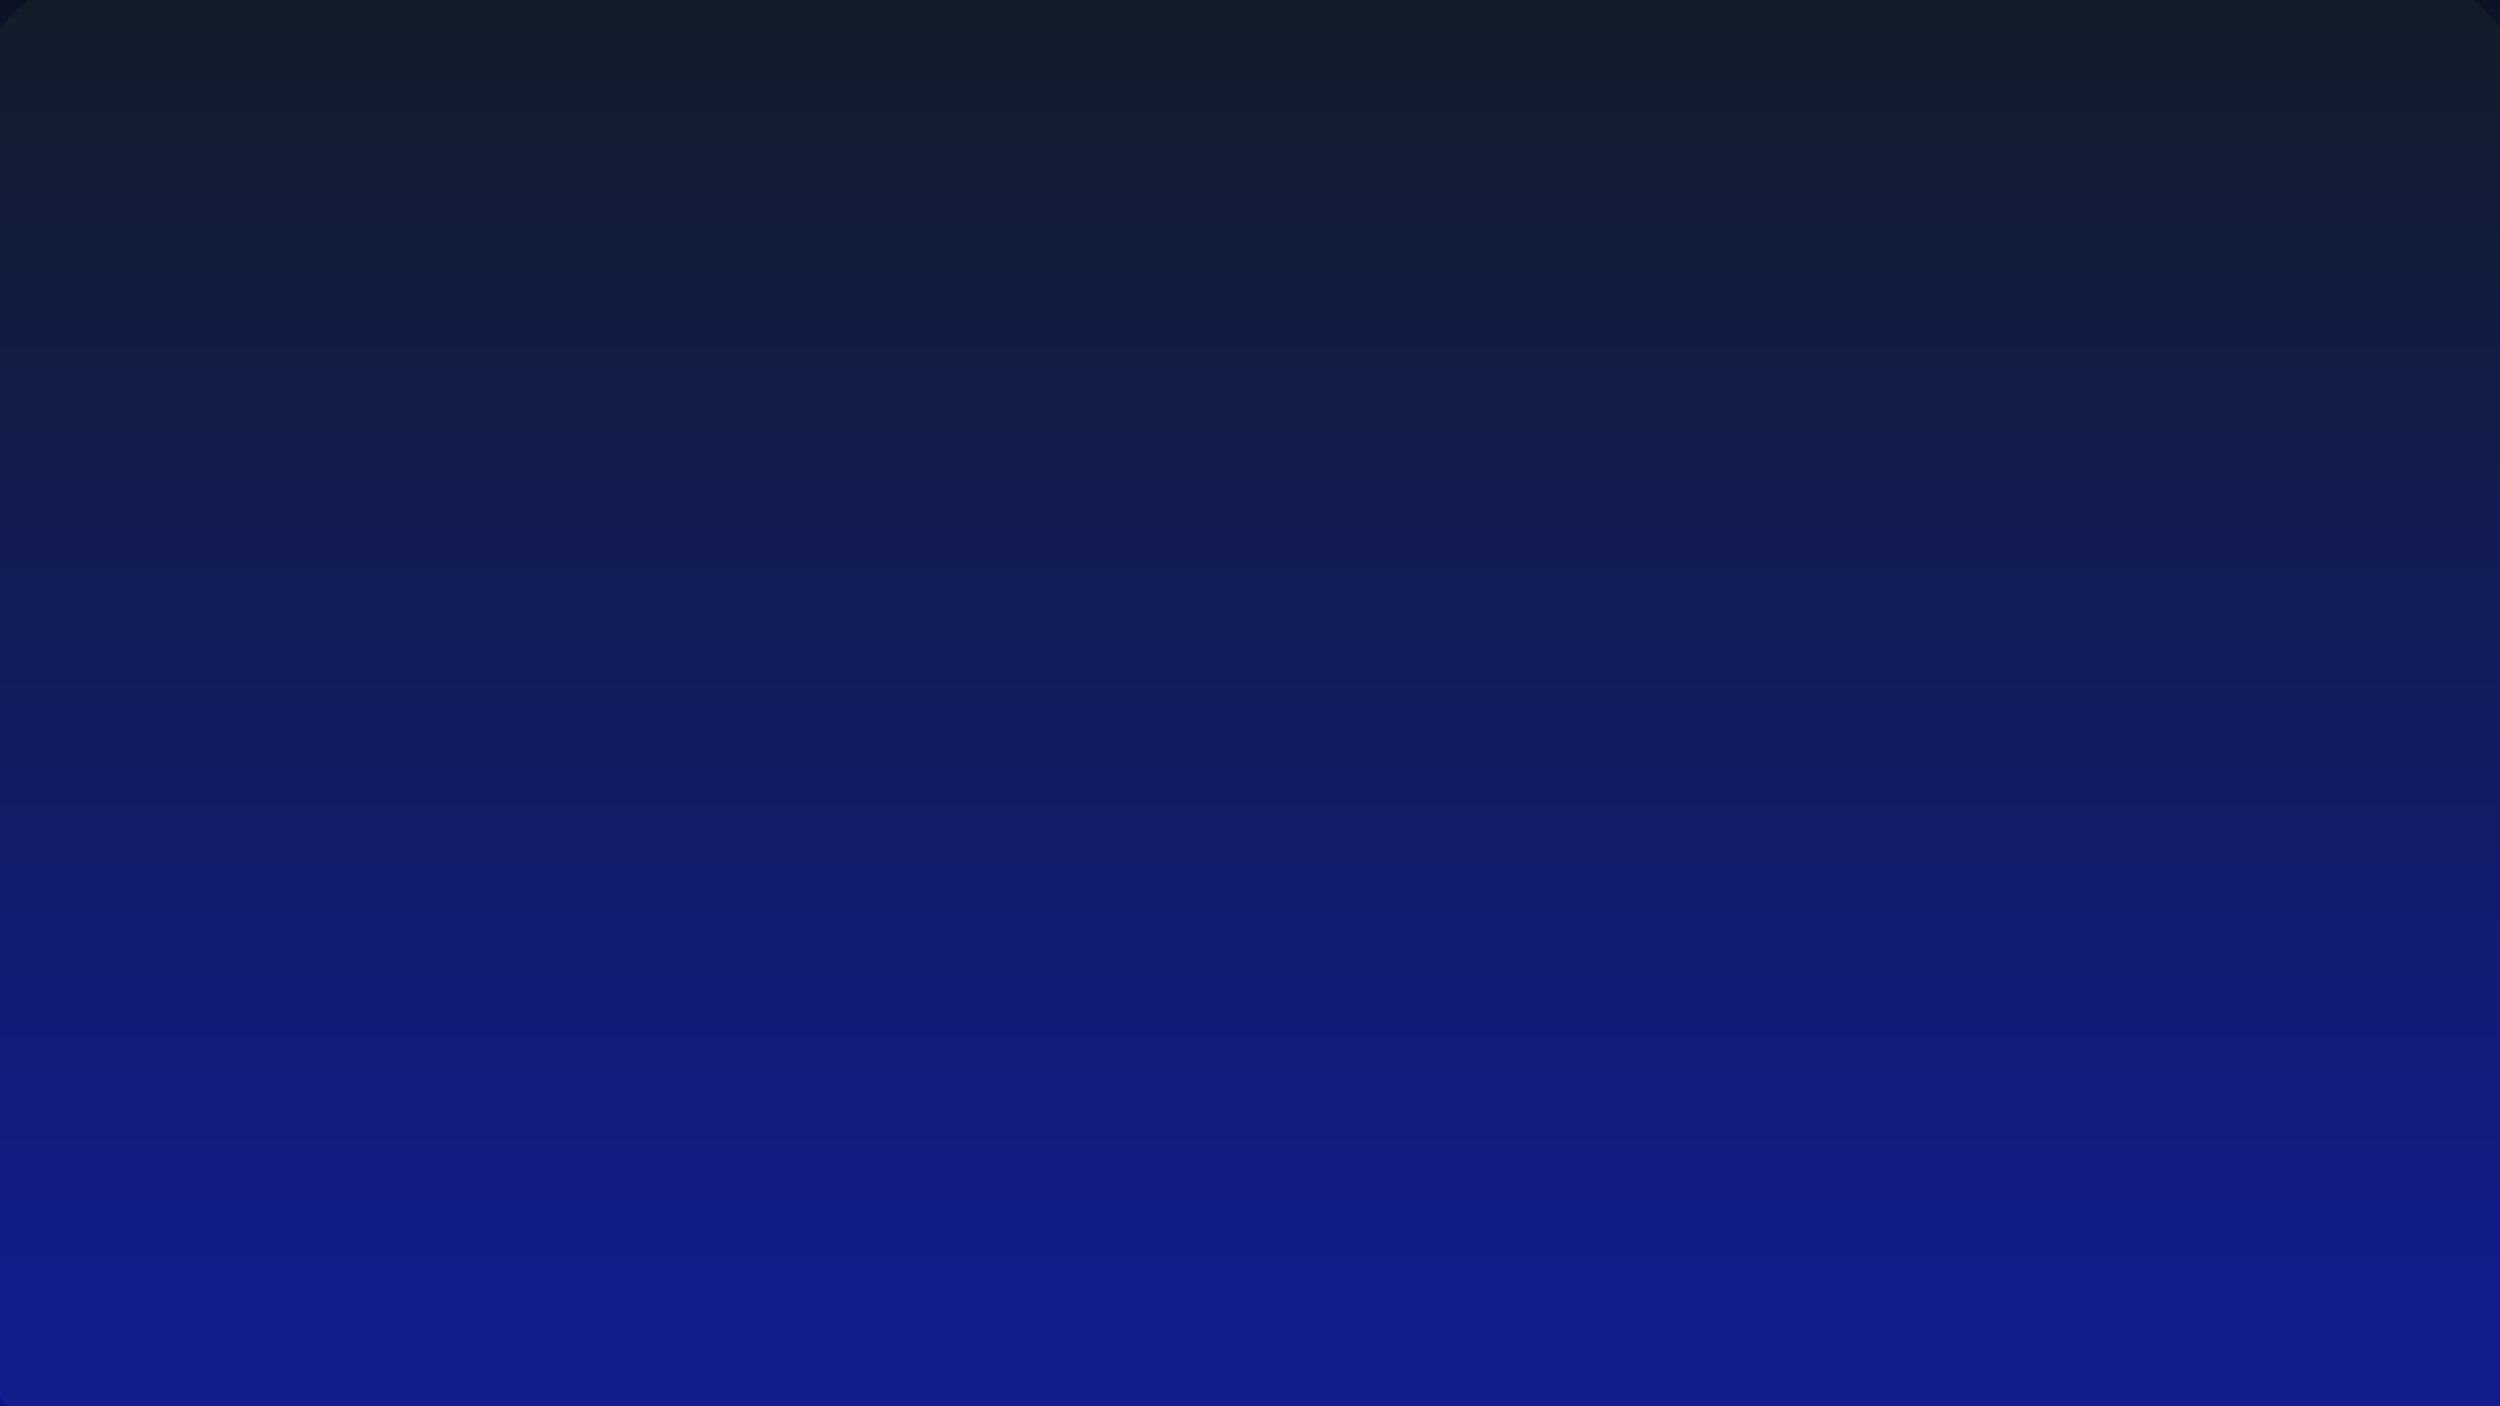 <?xml version="1.0" ?><!-- Created with Inkscape (http://www.inkscape.org/) --><svg height="1080" id="svg2383" inkscape:output_extension="org.inkscape.output.svg.inkscape" inkscape:version="1.2.1 (9c6d41e, 2022-07-14)" sodipodi:docname="temp.svg" sodipodi:version="0.32" version="1.0" width="1920" xmlns="http://www.w3.org/2000/svg" xmlns:cc="http://creativecommons.org/ns#" xmlns:dc="http://purl.org/dc/elements/1.1/" xmlns:inkscape="http://www.inkscape.org/namespaces/inkscape" xmlns:rdf="http://www.w3.org/1999/02/22-rdf-syntax-ns#" xmlns:sodipodi="http://sodipodi.sourceforge.net/DTD/sodipodi-0.dtd" xmlns:svg="http://www.w3.org/2000/svg" xmlns:xlink="http://www.w3.org/1999/xlink">
  <defs id="defs2385">
    <linearGradient id="linearGradient311" inkscape:collect="always">
      <stop id="stop307" offset="0" style="stop-color:#000000;stop-opacity:1"/>
      <stop id="stop309" offset="1" style="stop-color:#000080;stop-opacity:1"/>
    </linearGradient>
    <linearGradient id="linearGradient3183" inkscape:collect="always">
      <stop id="stop3185" offset="0" style="stop-color:#ffffff;stop-opacity:0.792"/>
      <stop id="stop3187" offset="1" style="stop-color:#ffffff;stop-opacity:0.221"/>
    </linearGradient>
    <linearGradient id="linearGradient3182" inkscape:collect="always">
      <stop id="stop3184" offset="0" style="stop-color:#ffffff;stop-opacity:0.55"/>
      <stop id="stop3186" offset="1" style="stop-color:#ffffff;stop-opacity:0;"/>
    </linearGradient>
    <linearGradient id="linearGradient3174" inkscape:collect="always">
      <stop id="stop3176" offset="0" style="stop-color:#324da7;stop-opacity:0.55"/>
      <stop id="stop3178" offset="1" style="stop-color:#324da7;stop-opacity:0;"/>
    </linearGradient>
    <linearGradient id="linearGradient3190" inkscape:collect="always">
      <stop id="stop3192" offset="0" style="stop-color:#324da7;stop-opacity:1"/>
      <stop id="stop3194" offset="1" style="stop-color:#324da7;stop-opacity:0;"/>
    </linearGradient>
    <linearGradient id="linearGradient3267" inkscape:collect="always">
      <stop id="stop3269" offset="0" style="stop-color:#0000ff;stop-opacity:0"/>
      <stop id="stop3275" offset="0.488" style="stop-color:#ffffff;stop-opacity:1"/>
      <stop id="stop3271" offset="1" style="stop-color:#0000ff;stop-opacity:0;"/>
    </linearGradient>
    <inkscape:perspective id="perspective2391" inkscape:persp3d-origin="372.04724 : 350.78739 : 1" inkscape:vp_x="0 : 526.18109 : 1" inkscape:vp_y="0 : 1000 : 0" inkscape:vp_z="744.09448 : 526.18109 : 1" sodipodi:type="inkscape:persp3d"/>
    <linearGradient gradientTransform="matrix(0.448,0,0,1.159,-317.728,-354.238)" gradientUnits="userSpaceOnUse" id="linearGradient3273" inkscape:collect="always" x1="333.266" x2="1668.856" xlink:href="#linearGradient3267" y1="671.267" y2="671.267"/>
    <linearGradient gradientTransform="matrix(0.448,0,0,1.159,-317.728,-255.933)" gradientUnits="userSpaceOnUse" id="linearGradient3463" inkscape:collect="always" x1="333.266" x2="1668.856" xlink:href="#linearGradient3267" y1="671.267" y2="671.267"/>
    <linearGradient gradientTransform="translate(-480.002,0)" gradientUnits="userSpaceOnUse" id="linearGradient3196" inkscape:collect="always" x1="1917.672" x2="1622.826" xlink:href="#linearGradient3190" y1="542.599" y2="542.599"/>
    <linearGradient gradientTransform="matrix(-1,0,0,1,1920.003,7.77e-2)" gradientUnits="userSpaceOnUse" id="linearGradient3200" inkscape:collect="always" x1="1917.672" x2="1622.826" xlink:href="#linearGradient3190" y1="542.599" y2="542.599"/>
    <linearGradient gradientUnits="userSpaceOnUse" id="linearGradient3180" inkscape:collect="always" x1="513.012" x2="513.012" xlink:href="#linearGradient3174" y1="-540.846" y2="-636.175"/>
    <linearGradient gradientUnits="userSpaceOnUse" id="linearGradient3188" inkscape:collect="always" x1="719.998" x2="719.998" xlink:href="#linearGradient3182" y1="-540.846" y2="-631.51"/>
    <linearGradient gradientUnits="userSpaceOnUse" id="linearGradient3197" inkscape:collect="always" x1="513.012" x2="513.012" xlink:href="#linearGradient3174" y1="-540.846" y2="-636.175"/>
    <linearGradient gradientUnits="userSpaceOnUse" id="linearGradient3199" inkscape:collect="always" x1="719.998" x2="719.998" xlink:href="#linearGradient3182" y1="-540.846" y2="-631.51"/>
    <linearGradient gradientTransform="matrix(1,0,0,0.918,-1.9328e-3,35.022)" gradientUnits="userSpaceOnUse" id="linearGradient3189" inkscape:collect="always" x1="166.469" x2="166.469" xlink:href="#linearGradient3183" y1="426.562" y2="511.386"/>
    <linearGradient gradientTransform="translate(-1,-5.708)" gradientUnits="userSpaceOnUse" id="linearGradient3193" inkscape:collect="always" x1="513.012" x2="513.012" xlink:href="#linearGradient3174" y1="-540.846" y2="-636.175"/>
    <linearGradient gradientTransform="translate(-1,-5.708)" gradientUnits="userSpaceOnUse" id="linearGradient3195" inkscape:collect="always" x1="719.998" x2="719.998" xlink:href="#linearGradient3182" y1="-540.846" y2="-631.51"/>
    <linearGradient gradientTransform="matrix(1,0,0,0.918,-1.9328e-3,35.022)" gradientUnits="userSpaceOnUse" id="linearGradient2421" inkscape:collect="always" x1="166.469" x2="166.469" xlink:href="#linearGradient3183" y1="426.562" y2="511.386"/>
    <linearGradient gradientTransform="translate(-1,-5.708)" gradientUnits="userSpaceOnUse" id="linearGradient2423" inkscape:collect="always" x1="513.012" x2="513.012" xlink:href="#linearGradient3174" y1="-540.846" y2="-636.175"/>
    <linearGradient gradientTransform="translate(-1,-5.708)" gradientUnits="userSpaceOnUse" id="linearGradient2425" inkscape:collect="always" x1="719.998" x2="719.998" xlink:href="#linearGradient3182" y1="-540.846" y2="-631.51"/>
    <linearGradient gradientTransform="translate(240,-5.708)" gradientUnits="userSpaceOnUse" id="linearGradient2431" inkscape:collect="always" x1="513.012" x2="513.012" xlink:href="#linearGradient3174" y1="-540.846" y2="-636.175"/>
    <linearGradient gradientTransform="translate(240,-5.708)" gradientUnits="userSpaceOnUse" id="linearGradient2433" inkscape:collect="always" x1="719.998" x2="719.998" xlink:href="#linearGradient3182" y1="-540.846" y2="-631.51"/>
    <linearGradient gradientTransform="matrix(1.291,0,0,0.911,29.824,38.745)" gradientUnits="userSpaceOnUse" id="linearGradient2436" inkscape:collect="always" x1="166.469" x2="166.469" xlink:href="#linearGradient3183" y1="426.562" y2="511.386"/>
    <linearGradient gradientTransform="matrix(1.542,0,0,12.067,-149.122,-5185.625)" gradientUnits="userSpaceOnUse" id="linearGradient2447" inkscape:collect="always" x1="166.469" x2="166.469" xlink:href="#linearGradient311" y1="426.562" y2="511.386"/>
    <linearGradient gradientTransform="translate(240,-5.708)" gradientUnits="userSpaceOnUse" id="linearGradient2449" inkscape:collect="always" x1="513.012" x2="513.012" xlink:href="#linearGradient3174" y1="-540.846" y2="-636.175"/>
    <linearGradient gradientTransform="translate(240,-5.708)" gradientUnits="userSpaceOnUse" id="linearGradient2451" inkscape:collect="always" x1="719.998" x2="719.998" xlink:href="#linearGradient3182" y1="-540.846" y2="-631.51"/>
    <linearGradient gradientTransform="translate(240,-5.708)" gradientUnits="userSpaceOnUse" id="linearGradient3033" inkscape:collect="always" x1="513.012" x2="513.012" xlink:href="#linearGradient3174" y1="-540.846" y2="-636.175"/>
    <linearGradient gradientTransform="translate(240,-5.708)" gradientUnits="userSpaceOnUse" id="linearGradient3035" inkscape:collect="always" x1="719.998" x2="719.998" xlink:href="#linearGradient3182" y1="-540.846" y2="-631.51"/>
    <linearGradient gradientTransform="translate(-82.952,-5.708)" gradientUnits="userSpaceOnUse" id="linearGradient3041" inkscape:collect="always" x1="513.012" x2="513.012" xlink:href="#linearGradient3174" y1="-540.846" y2="-636.175"/>
    <linearGradient gradientTransform="translate(-82.952,-5.708)" gradientUnits="userSpaceOnUse" id="linearGradient3043" inkscape:collect="always" x1="719.998" x2="719.998" xlink:href="#linearGradient3182" y1="-540.846" y2="-631.51"/>
    <linearGradient gradientTransform="translate(-728.856,-5.708)" gradientUnits="userSpaceOnUse" id="linearGradient3051" inkscape:collect="always" x1="719.998" x2="719.998" xlink:href="#linearGradient3182" y1="-540.846" y2="-631.51"/>
  </defs>
  <sodipodi:namedview bordercolor="#666666" borderopacity="1.0" gridtolerance="10000" guidetolerance="10" id="base" inkscape:current-layer="g2439" inkscape:cx="797.71906" inkscape:cy="910.55432" inkscape:deskcolor="#d1d1d1" inkscape:document-units="px" inkscape:pagecheckerboard="0" inkscape:pageopacity="0.0" inkscape:pageshadow="2" inkscape:showpageshadow="2" inkscape:window-height="1027" inkscape:window-maximized="0" inkscape:window-width="807" inkscape:window-x="1113" inkscape:window-y="25" inkscape:zoom="0.19054327" objecttolerance="10" pagecolor="#ffffff" showgrid="false"/>
  <g id="layer1" inkscape:groupmode="layer" inkscape:label="Layer 1" transform="translate(1.9328e-3,0)">
    <rect height="1080.005" id="rect3160" rx="0" ry="0" style="opacity:0;fill:#000;fill-opacity:1;stroke:none;stroke-width:1;stroke-miterlimit:4;stroke-dasharray:none;stroke-opacity:1" width="1920" x="-0.002" y="-0.005"/>
    <g id="g2439" transform="translate(-2.5632326e-6,0)">
      <rect height="1186.299" id="rect2406" ry="130.694" style="opacity:0.8;fill:#3271a7;fill-opacity:1;stroke:#324da7;stroke-width:36.66;stroke-miterlimit:4;stroke-dasharray:none;stroke-opacity:1" width="2005.181" x="-39.53" y="-42.252"/>
      <path d="m -8.288,-38.116 c -21.265,0 -38.352,134.121 -38.352,300.554 V 1137.704 H 1969.698 V 262.438 c 0,-166.434 -17.088,-300.554 -38.352,-300.554 z" id="rect2407" style="opacity:0.8;fill:url(#linearGradient2447);fill-opacity:1;stroke:none;stroke-width:51.389;stroke-miterlimit:4;stroke-dasharray:none;stroke-opacity:1"/>
    </g>
  </g>
</svg>